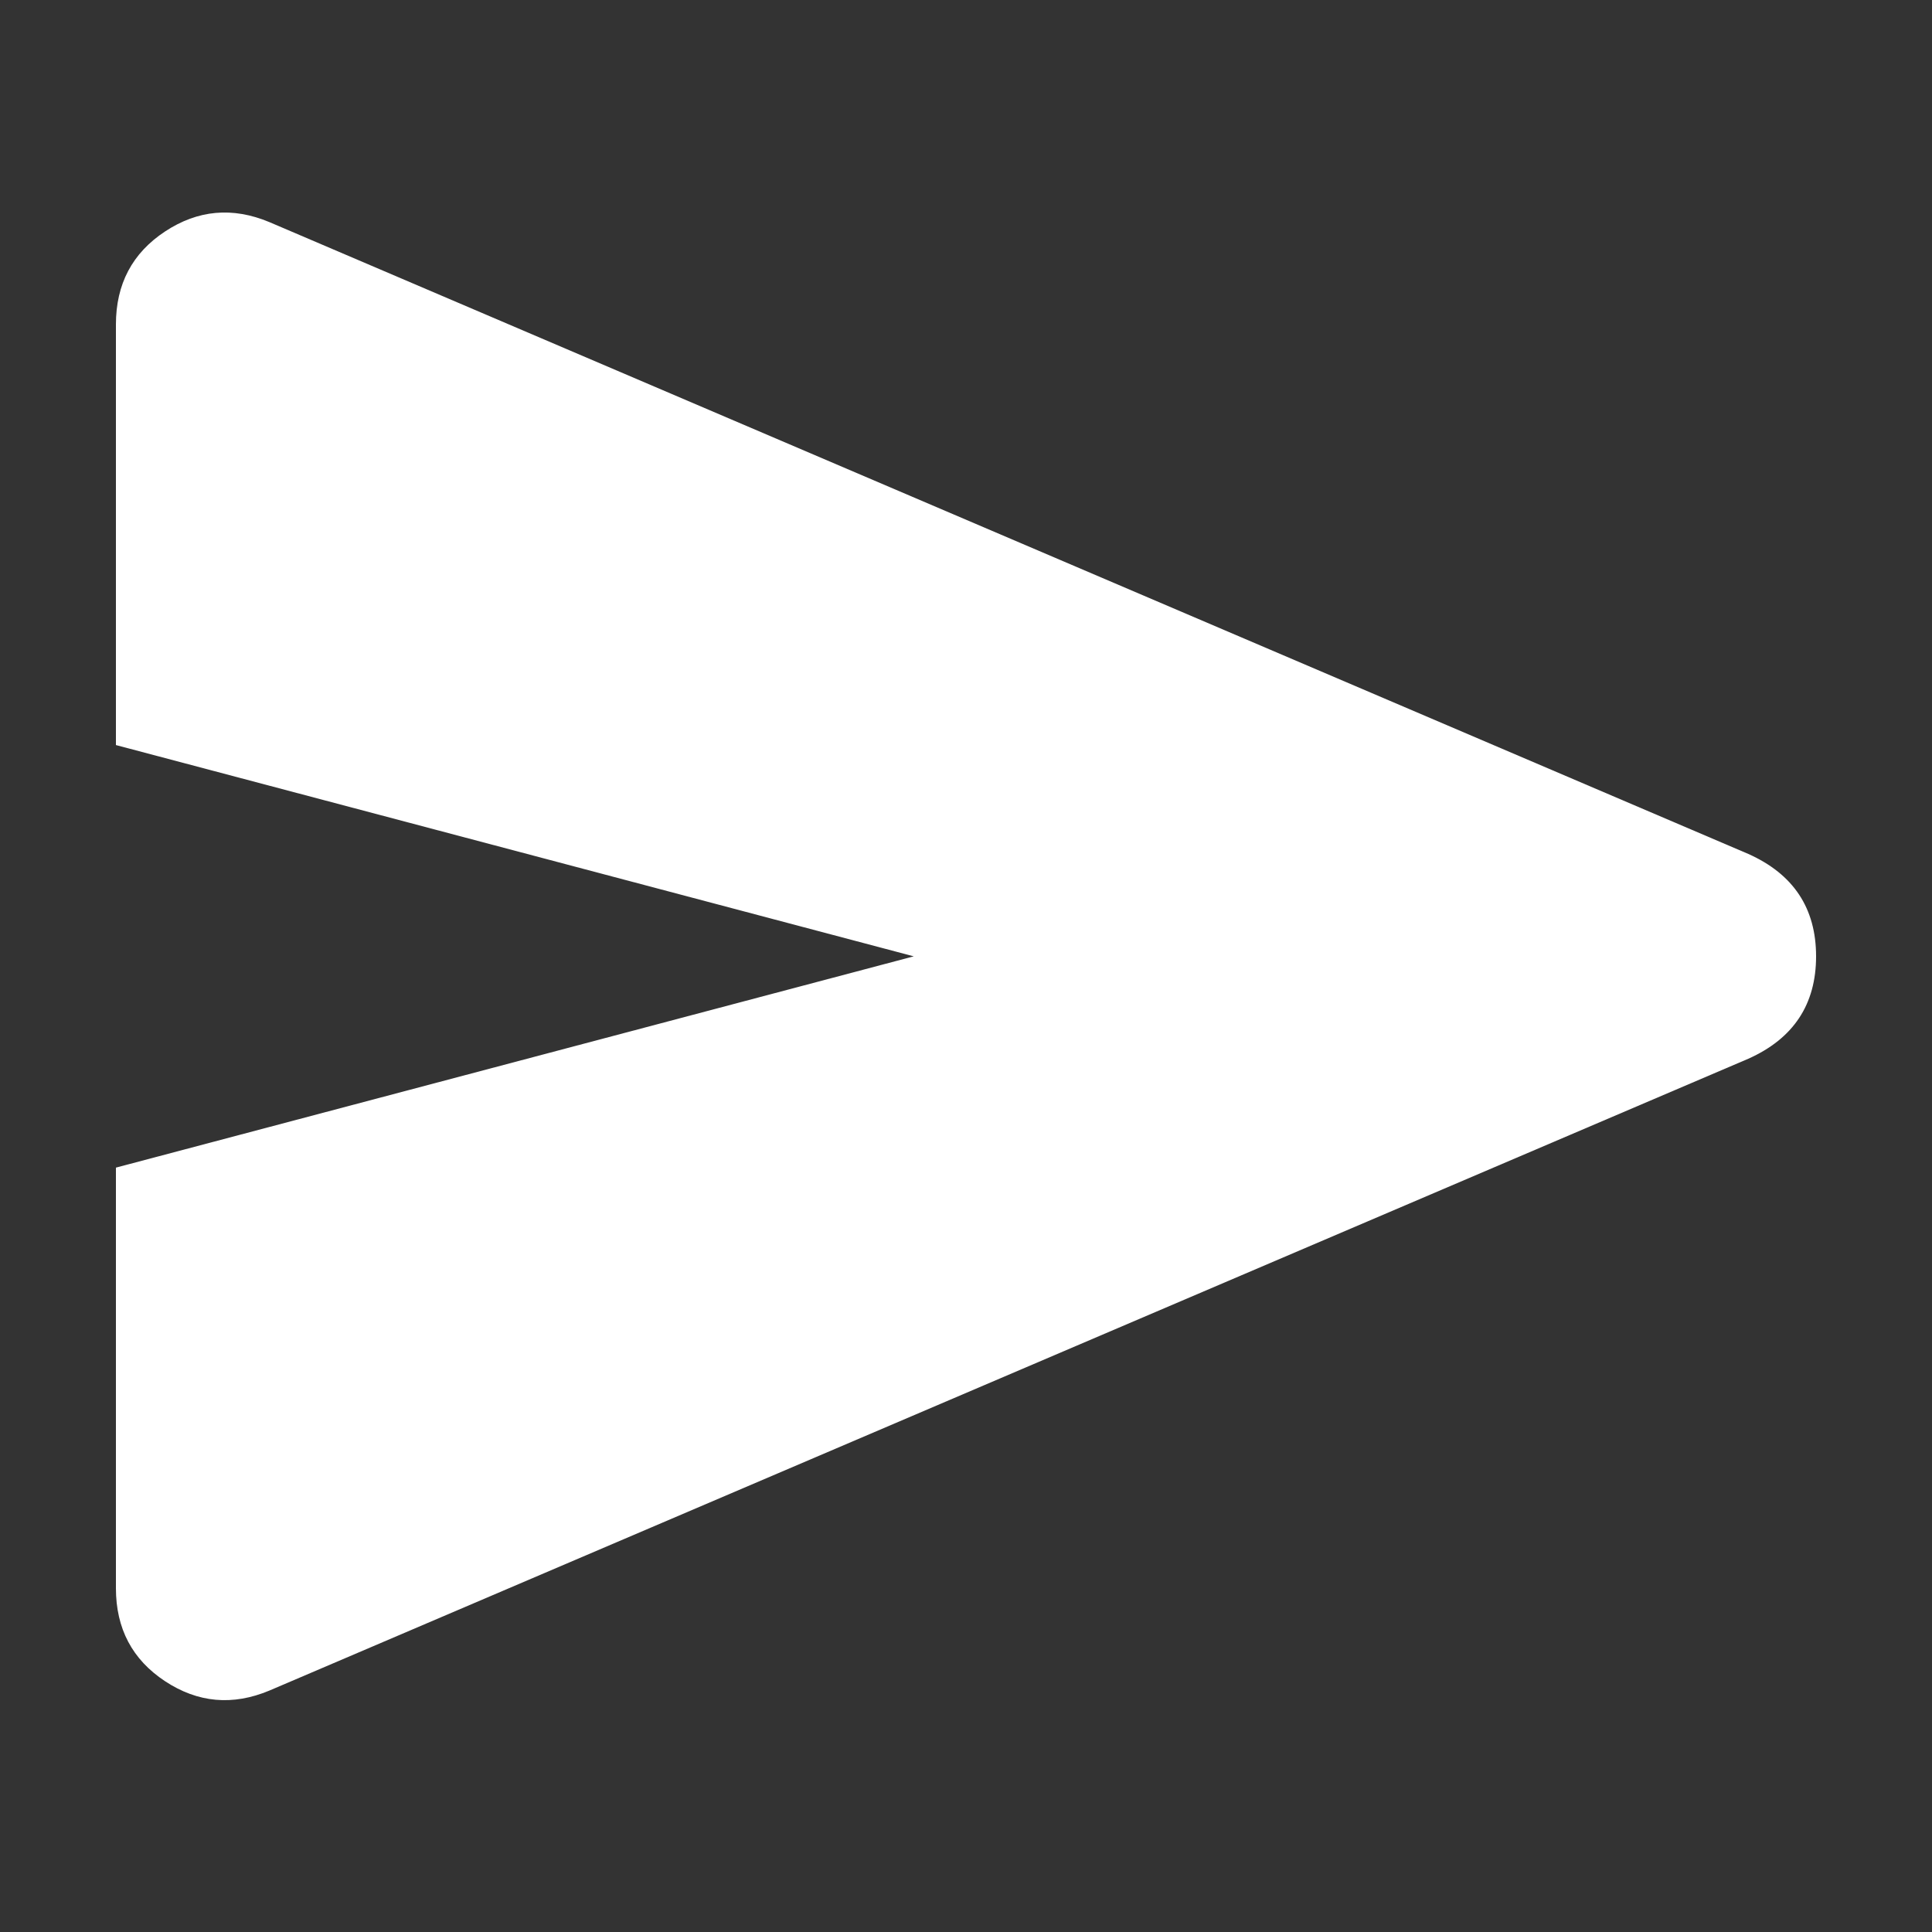 <svg width="100" height="100" viewBox="0 0 100 100" fill="none" xmlns="http://www.w3.org/2000/svg">
<rect x="0" y="0" width="100" height="100" fill="#333333" stroke="none"/>
<path d="M13.941 87.505C12.039 88.299 10.24 88.137 8.544 87.02C6.848 85.901 6 84.296 6 82.205V60.436L47.295 49.5L6 38.564V16.795C6 14.704 6.848 13.099 8.544 11.98C10.24 10.863 12.039 10.701 13.941 11.495L90.493 44.2C92.831 45.245 94 47.012 94 49.5C94 51.988 92.831 53.755 90.493 54.8L13.941 87.505Z" fill="white"/>
</svg>
